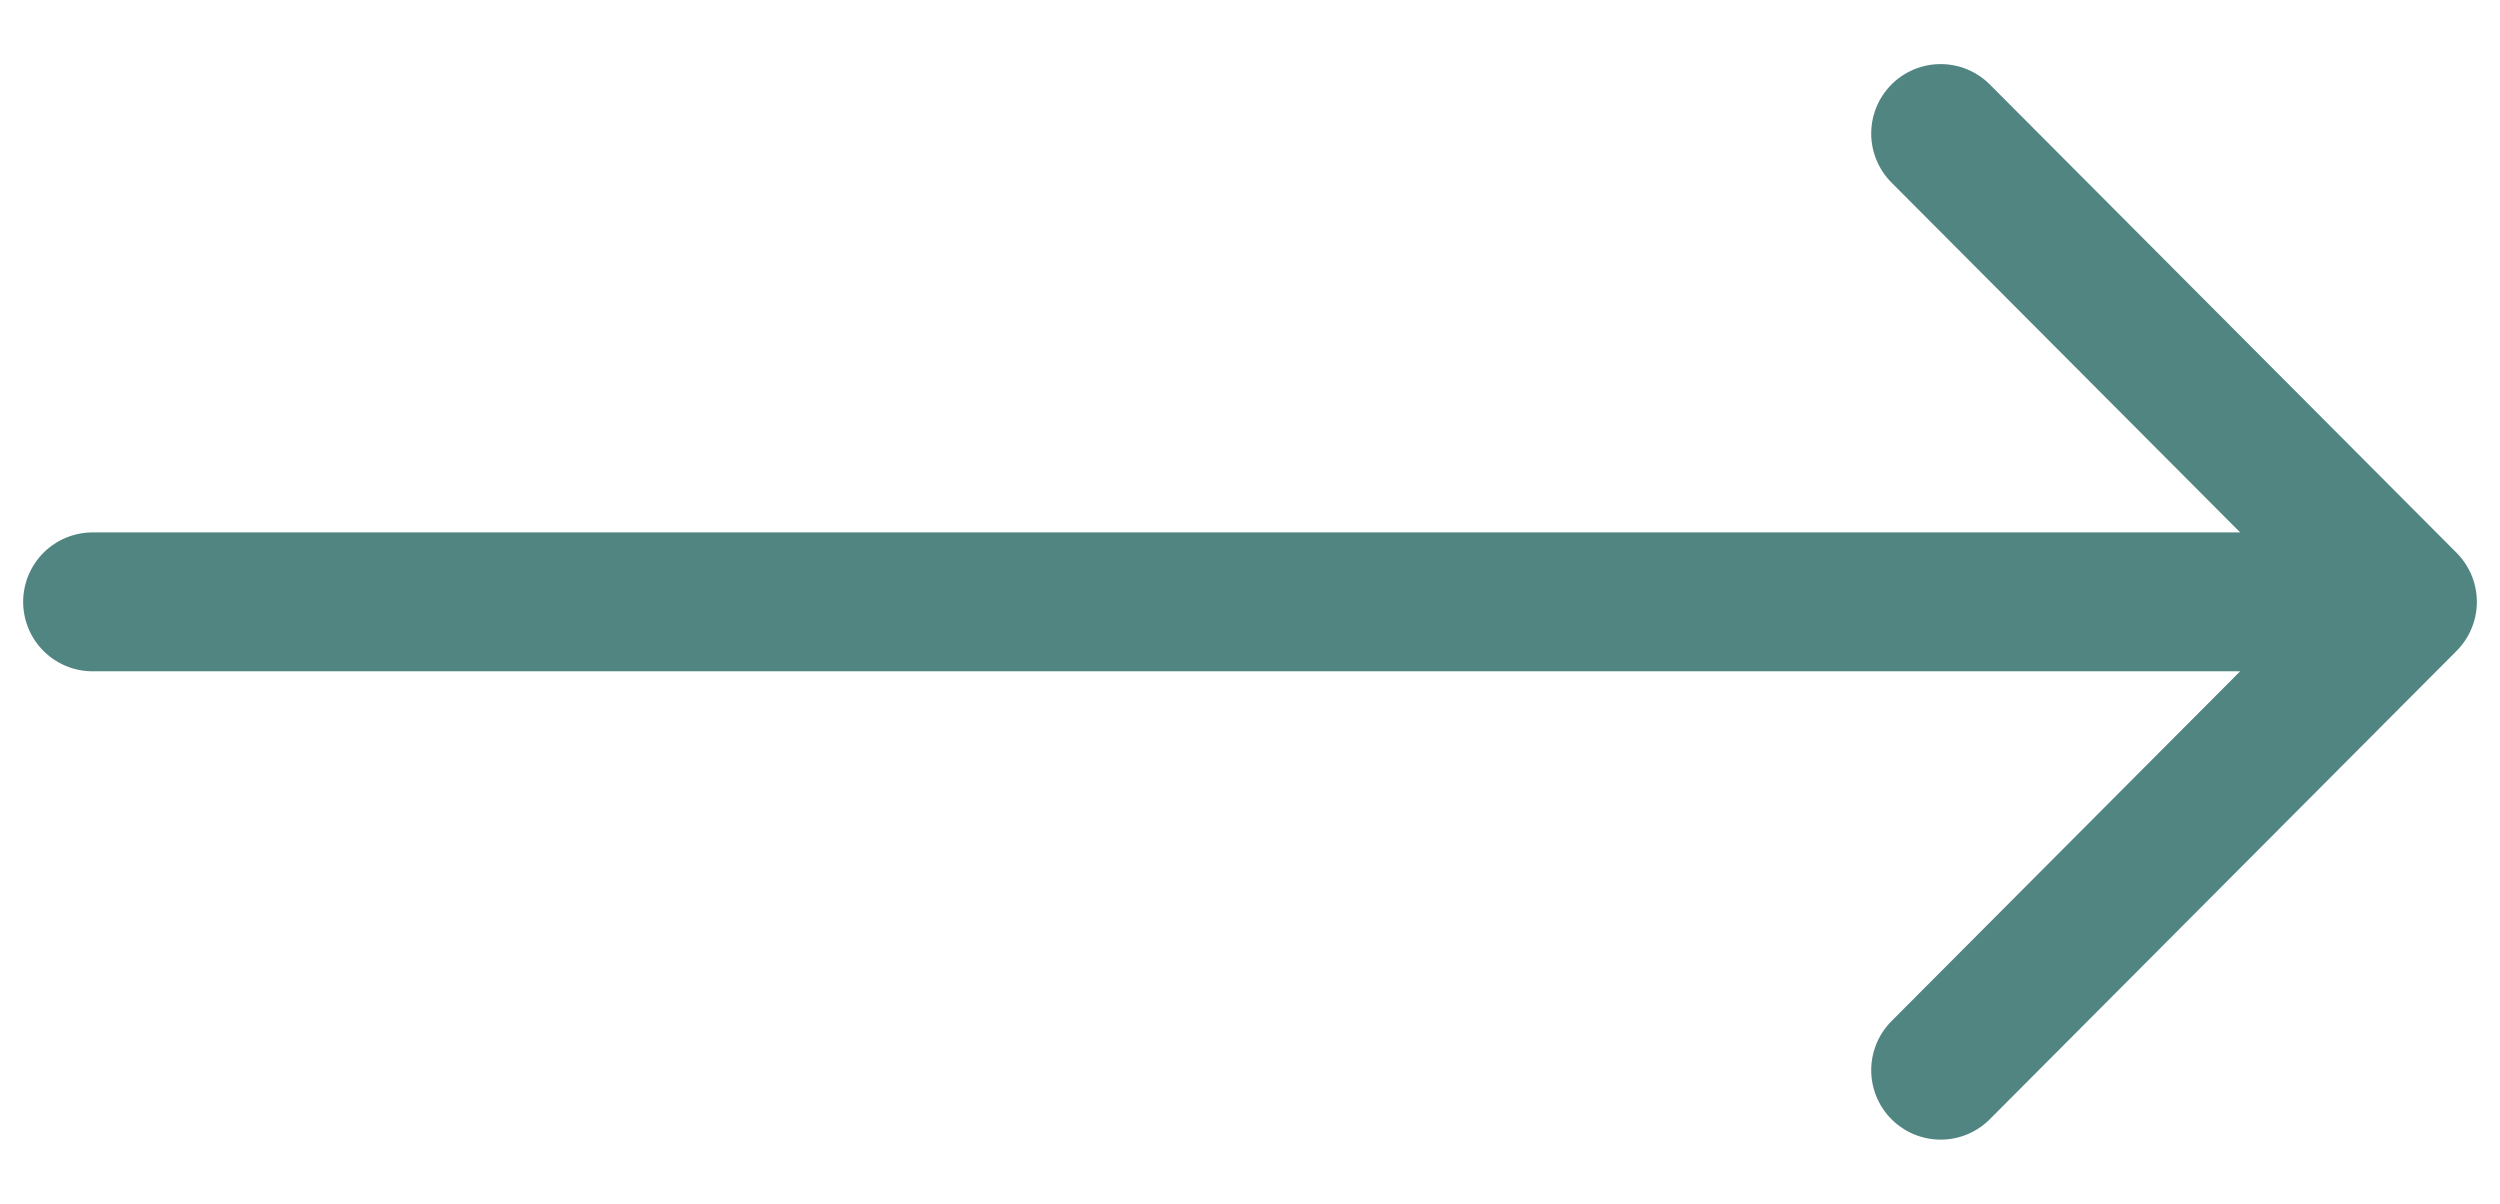 <svg width="27" height="13" fill="none" xmlns="http://www.w3.org/2000/svg"><path d="M20.959 1.442L26 6.5l-5.041 5.058M1 6.5h24.917" stroke="#518581" stroke-width="1.5" stroke-miterlimit="10" stroke-linecap="round" stroke-linejoin="round"/></svg>